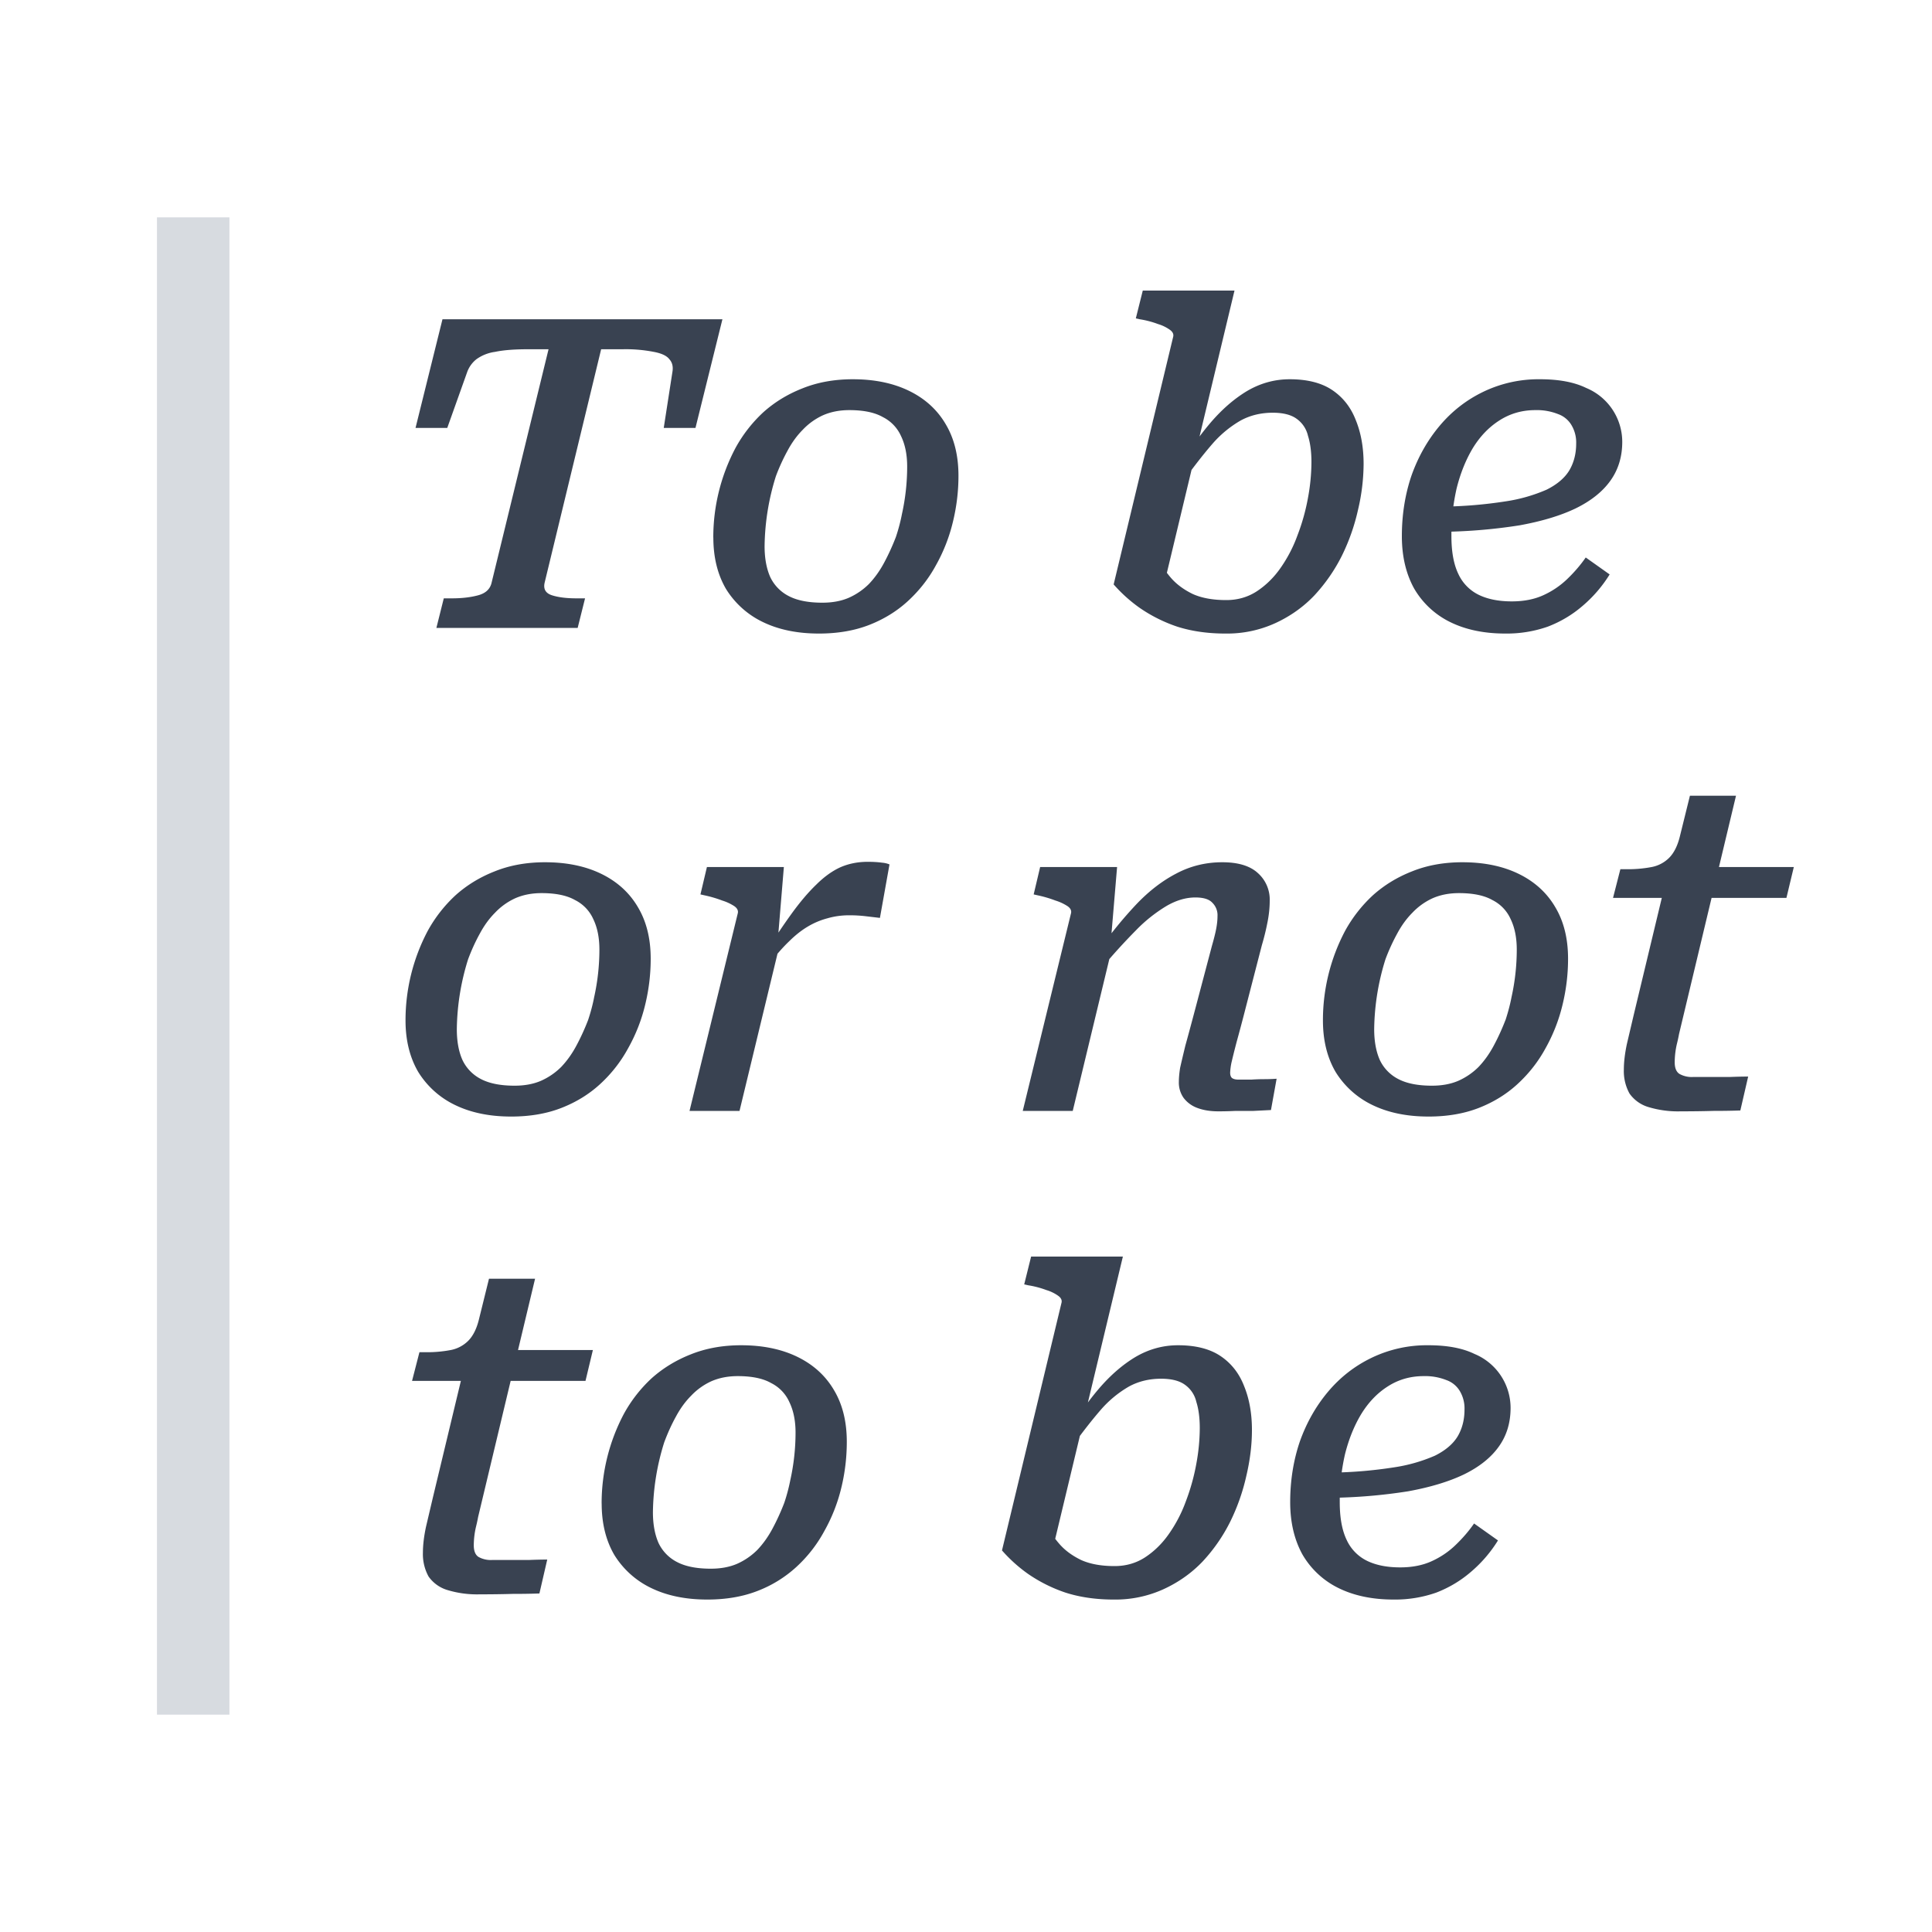 <svg xmlns="http://www.w3.org/2000/svg" fill="none" viewBox="0 0 40 40"><path fill="#fff" d="M0 0h40v40H0z"/><path fill="#394251" d="m10.178 12.064 1.179-4.833h-.432c-.282 0-.507.018-.675.054a.856.856 0 0 0-.387.153.6.6 0 0 0-.189.261L9.26 8.86h-.657l.558-2.25h5.796l-.558 2.25h-.657l.18-1.161c.018-.108-.003-.195-.063-.261-.054-.072-.162-.123-.324-.153a3.028 3.028 0 0 0-.648-.054h-.441l-1.17 4.833c-.03.132.021.219.153.261.132.042.3.063.504.063h.18L11.96 13H9.035l.153-.612h.171c.204 0 .384-.021.54-.063.156-.042.249-.129.279-.261Zm8.37-.945c.054-.162.096-.321.126-.477a4.56 4.56 0 0 0 .108-.981c0-.246-.042-.456-.126-.63a.808.808 0 0 0-.378-.396c-.168-.096-.399-.144-.693-.144-.204 0-.387.036-.549.108a1.346 1.346 0 0 0-.414.297c-.12.12-.225.264-.315.432a4.07 4.07 0 0 0-.243.531 5.01 5.01 0 0 0-.234 1.449c0 .252.04.465.117.639a.853.853 0 0 0 .387.396c.174.09.405.135.693.135.204 0 .384-.033.54-.099a1.39 1.39 0 0 0 .423-.288c.12-.126.225-.273.315-.441.09-.168.171-.345.243-.531Zm-3.78.009a3.955 3.955 0 0 1 .46-1.854 2.91 2.91 0 0 1 .575-.738c.234-.21.504-.375.81-.495.312-.126.66-.189 1.044-.189.45 0 .84.081 1.17.243.33.162.582.393.756.693.174.294.261.648.261 1.062 0 .324-.039.645-.117.963a3.491 3.491 0 0 1-.35.891c-.15.276-.343.522-.577.738-.228.21-.495.375-.8.495-.307.12-.655.18-1.045.18-.45 0-.84-.081-1.17-.243a1.818 1.818 0 0 1-.756-.684c-.174-.3-.26-.654-.26-1.062Zm10.62 1.296c.234 0 .444-.06.63-.18.192-.126.357-.288.495-.486a2.88 2.88 0 0 0 .35-.675c.097-.252.169-.51.217-.774a4.14 4.14 0 0 0 .072-.738c0-.216-.024-.399-.072-.549a.593.593 0 0 0-.234-.351c-.114-.084-.28-.126-.495-.126-.246 0-.468.054-.666.162a2.28 2.28 0 0 0-.594.495c-.192.222-.408.501-.648.837l-.072-.288c.216-.378.444-.708.684-.99.24-.282.495-.504.765-.666.276-.162.57-.243.882-.243.366 0 .66.075.882.225.222.15.384.357.486.621.108.264.162.567.162.909a4.2 4.2 0 0 1-.117.954 4.221 4.221 0 0 1-.333.945c-.15.3-.34.573-.567.819-.228.24-.498.432-.81.576a2.402 2.402 0 0 1-1.035.216c-.366 0-.7-.048-1-.144a3.112 3.112 0 0 1-.773-.387 3.086 3.086 0 0 1-.54-.486l1.233-5.13c.012-.054-.012-.102-.072-.144a.833.833 0 0 0-.243-.117 1.917 1.917 0 0 0-.378-.099l-.081-.018.144-.576h1.899l-1.503 6.273a1.802 1.802 0 0 1-.063-.162 1.862 1.862 0 0 1-.027-.18.902.902 0 0 1 0-.18l.018-.189c.06.126.147.255.26.387.115.132.265.243.45.333.187.084.418.126.694.126Zm5.778.693c-.444 0-.828-.081-1.152-.243a1.752 1.752 0 0 1-.738-.693c-.168-.306-.252-.666-.252-1.08 0-.444.066-.861.198-1.251.138-.39.333-.735.585-1.035.252-.3.552-.534.9-.702a2.636 2.636 0 0 1 1.179-.261c.39 0 .708.06.954.18a1.21 1.21 0 0 1 .747 1.116c0 .306-.081.573-.243.801-.162.228-.402.42-.72.576-.312.15-.7.267-1.161.351a11.15 11.15 0 0 1-1.62.135l.036-.522a9.155 9.155 0 0 0 1.287-.108 3.35 3.35 0 0 0 .855-.243c.216-.108.372-.24.468-.396.096-.162.144-.348.144-.558a.7.7 0 0 0-.1-.387.528.528 0 0 0-.278-.225 1.19 1.19 0 0 0-.468-.081c-.276 0-.525.072-.747.216-.216.138-.4.33-.55.576-.143.24-.254.516-.332.828a4.392 4.392 0 0 0-.108.99c0 .324.048.585.144.783a.897.897 0 0 0 .423.432c.186.09.414.135.684.135.246 0 .462-.042.648-.126.186-.084.35-.195.495-.333.15-.144.279-.294.387-.45l.495.351a2.75 2.75 0 0 1-.567.657c-.21.18-.447.321-.711.423a2.566 2.566 0 0 1-.882.144Zm-18.99 8.002c.054-.162.096-.321.126-.477a4.56 4.56 0 0 0 .108-.981c0-.246-.042-.456-.126-.63a.808.808 0 0 0-.378-.396c-.168-.096-.399-.144-.693-.144-.204 0-.387.036-.549.108a1.346 1.346 0 0 0-.414.297c-.12.12-.225.264-.315.432-.09.162-.171.339-.243.531a5.01 5.01 0 0 0-.234 1.449c0 .252.039.465.117.639a.853.853 0 0 0 .387.396c.174.09.405.135.693.135.204 0 .384-.033.54-.099a1.39 1.39 0 0 0 .423-.288c.12-.126.225-.273.315-.441.09-.168.171-.345.243-.531Zm-3.78.009a3.955 3.955 0 0 1 .459-1.854 2.91 2.91 0 0 1 .576-.738c.234-.21.504-.375.81-.495.312-.126.66-.189 1.044-.189.45 0 .84.081 1.17.243.33.162.582.393.756.693.174.294.261.648.261 1.062 0 .324-.039.645-.117.963a3.491 3.491 0 0 1-.351.891c-.15.276-.342.522-.576.738-.228.21-.495.375-.801.495-.306.12-.654.18-1.044.18-.45 0-.84-.081-1.17-.243a1.818 1.818 0 0 1-.756-.684c-.174-.3-.261-.654-.261-1.062ZM14.276 23l1-4.095c.011-.054-.013-.102-.073-.144a.996.996 0 0 0-.252-.117 2.468 2.468 0 0 0-.369-.108l-.08-.018.134-.567h1.593l-.126 1.521.045.063L15.311 23h-1.035Zm4.14-5.103-.198 1.107-.306-.036a2.86 2.86 0 0 0-.333-.018c-.156 0-.306.021-.45.063a1.577 1.577 0 0 0-.405.171c-.132.078-.26.18-.387.306-.126.12-.258.27-.396.45l-.117-.18c.204-.324.393-.606.567-.846.174-.24.342-.438.504-.594.162-.162.327-.282.495-.36.174-.078.366-.117.576-.117.114 0 .213.006.297.018a.497.497 0 0 1 .153.036ZM21.175 23l1-4.095c.011-.054-.012-.102-.073-.144a.996.996 0 0 0-.252-.117 2.468 2.468 0 0 0-.369-.108l-.08-.018.134-.567h1.593l-.125 1.485.044.09L22.21 23h-1.035Zm4.627-2.178c-.078.306-.145.555-.198.747-.049.186-.084.33-.108.432a1.285 1.285 0 0 0-.027.207c0 .048.011.084.035.108.03.024.075.036.136.036h.27a3.92 3.92 0 0 1 .26-.009c.09 0 .177-.003.261-.009l-.117.648-.36.018h-.369c-.12.006-.24.009-.36.009-.168 0-.315-.024-.44-.072a.622.622 0 0 1-.28-.207.548.548 0 0 1-.098-.333c0-.084.009-.18.026-.288.024-.108.06-.261.108-.459.055-.198.127-.465.216-.801l.333-1.26c.043-.15.073-.27.09-.36.018-.096.027-.183.027-.261a.36.36 0 0 0-.108-.279c-.066-.072-.183-.108-.35-.108-.198 0-.4.06-.604.18a3.122 3.122 0 0 0-.63.504 12.33 12.33 0 0 0-.71.783l-.037-.396a8.54 8.54 0 0 1 .765-.936c.258-.27.531-.48.82-.63.293-.156.611-.234.953-.234.33 0 .576.075.738.225a.733.733 0 0 1 .244.576c0 .138-.015.285-.046.441a5.01 5.01 0 0 1-.117.477l-.323 1.251Zm5.368.297c.053-.162.095-.321.125-.477a4.56 4.56 0 0 0 .108-.981c0-.246-.042-.456-.126-.63a.808.808 0 0 0-.378-.396c-.168-.096-.399-.144-.693-.144-.204 0-.387.036-.549.108a1.346 1.346 0 0 0-.414.297c-.12.12-.225.264-.315.432a4.07 4.07 0 0 0-.243.531 5.01 5.01 0 0 0-.234 1.449c0 .252.04.465.117.639a.853.853 0 0 0 .387.396c.174.09.405.135.693.135.204 0 .384-.033.54-.099a1.39 1.39 0 0 0 .423-.288c.12-.126.225-.273.315-.441.09-.168.171-.345.243-.531Zm-3.78.009a3.955 3.955 0 0 1 .458-1.854 2.91 2.91 0 0 1 .576-.738c.234-.21.504-.375.81-.495.312-.126.66-.189 1.044-.189.45 0 .84.081 1.17.243.33.162.582.393.756.693.174.294.261.648.261 1.062 0 .324-.039.645-.117.963a3.491 3.491 0 0 1-.35.891c-.15.276-.343.522-.577.738-.228.21-.495.375-.8.495-.307.12-.655.18-1.045.18-.45 0-.84-.081-1.17-.243a1.818 1.818 0 0 1-.756-.684c-.174-.3-.26-.654-.26-1.062Zm7.41 1.881a2.11 2.11 0 0 1-.676-.09.733.733 0 0 1-.387-.279.96.96 0 0 1-.117-.495c0-.156.021-.333.063-.531l.144-.612.702-2.925.72-.126h1.89l-.153.639h-3.59l.152-.594h.126a2.6 2.6 0 0 0 .522-.045.697.697 0 0 0 .36-.189c.102-.102.177-.252.225-.45l.207-.837h.954l-1.179 4.932a3.259 3.259 0 0 1-.045.207 1.722 1.722 0 0 0-.045.378c0 .12.033.201.1.243a.52.52 0 0 0 .278.063h.756c.15-.006.28-.009.387-.009l-.162.702c-.162.006-.348.009-.558.009-.21.006-.435.009-.675.009Zm-24.865 10a2.11 2.11 0 0 1-.675-.09.733.733 0 0 1-.387-.279.96.96 0 0 1-.117-.495c0-.156.021-.333.063-.531l.144-.612.702-2.925.72-.126h1.89l-.153.639H8.531l.153-.594h.126a2.6 2.6 0 0 0 .522-.045.697.697 0 0 0 .36-.189c.102-.102.177-.252.225-.45l.207-.837h.954l-1.179 4.932a3.259 3.259 0 0 1-.045.207 1.722 1.722 0 0 0-.045.378c0 .12.033.201.099.243a.52.52 0 0 0 .279.063h.756c.15-.006.279-.009.387-.009l-.162.702c-.162.006-.348.009-.558.009-.21.006-.435.009-.675.009Zm6.301-1.89c.055-.162.096-.321.127-.477a4.56 4.56 0 0 0 .108-.981c0-.246-.043-.456-.127-.63a.808.808 0 0 0-.378-.396c-.167-.096-.398-.144-.692-.144-.204 0-.387.036-.55.108a1.346 1.346 0 0 0-.414.297c-.12.12-.225.264-.315.432-.09.162-.17.339-.242.531a5.01 5.01 0 0 0-.235 1.449c0 .252.04.465.117.639a.853.853 0 0 0 .388.396c.174.09.405.135.693.135.204 0 .384-.033.54-.099a1.39 1.39 0 0 0 .422-.288c.12-.126.225-.273.315-.441.09-.168.171-.345.243-.531Zm-3.78.009a3.955 3.955 0 0 1 .46-1.854 2.91 2.91 0 0 1 .575-.738c.235-.21.505-.375.81-.495.313-.126.66-.189 1.044-.189.45 0 .84.081 1.17.243.33.162.582.393.756.693.174.294.261.648.261 1.062 0 .324-.038.645-.116.963a3.491 3.491 0 0 1-.352.891 2.83 2.83 0 0 1-.576.738 2.53 2.53 0 0 1-.8.495c-.306.12-.655.18-1.045.18-.45 0-.84-.081-1.17-.243a1.818 1.818 0 0 1-.756-.684c-.174-.3-.26-.654-.26-1.062Zm10.62 1.296c.234 0 .444-.06.63-.18.192-.126.357-.288.495-.486a2.88 2.88 0 0 0 .351-.675c.096-.252.168-.51.216-.774a4.14 4.14 0 0 0 .072-.738c0-.216-.024-.399-.072-.549a.593.593 0 0 0-.234-.351c-.114-.084-.279-.126-.495-.126-.246 0-.468.054-.666.162a2.28 2.28 0 0 0-.594.495c-.192.222-.408.501-.648.837l-.072-.288c.216-.378.444-.708.684-.99.24-.282.495-.504.765-.666.276-.162.57-.243.882-.243.366 0 .66.075.882.225.222.15.384.357.486.621.108.264.162.567.162.909 0 .306-.039.624-.117.954a4.221 4.221 0 0 1-.333.945c-.15.3-.339.573-.567.819-.228.24-.498.432-.81.576a2.402 2.402 0 0 1-1.035.216c-.366 0-.699-.048-.999-.144a3.112 3.112 0 0 1-.774-.387 3.086 3.086 0 0 1-.54-.486l1.233-5.13c.012-.054-.012-.102-.072-.144a.833.833 0 0 0-.243-.117 1.917 1.917 0 0 0-.378-.099l-.08-.018.143-.576h1.9l-1.504 6.273a1.802 1.802 0 0 1-.063-.162 1.862 1.862 0 0 1-.027-.18.902.902 0 0 1 0-.18l.018-.189c.06.126.147.255.261.387.114.132.264.243.45.333.186.084.417.126.693.126Zm5.778.693c-.444 0-.828-.081-1.152-.243a1.752 1.752 0 0 1-.738-.693c-.168-.306-.252-.666-.252-1.08 0-.444.066-.861.198-1.251.138-.39.333-.735.585-1.035.252-.3.552-.534.9-.702a2.636 2.636 0 0 1 1.18-.261c.39 0 .707.06.953.18a1.21 1.21 0 0 1 .747 1.116c0 .306-.08.573-.243.801-.162.228-.402.42-.72.576-.312.15-.699.267-1.16.351a11.15 11.15 0 0 1-1.62.135l.035-.522a9.155 9.155 0 0 0 1.287-.108 3.35 3.35 0 0 0 .855-.243c.216-.108.372-.24.468-.396.096-.162.144-.348.144-.558a.7.7 0 0 0-.099-.387.528.528 0 0 0-.279-.225 1.19 1.19 0 0 0-.468-.081c-.276 0-.525.072-.747.216-.216.138-.399.33-.549.576-.144.24-.255.516-.333.828a4.392 4.392 0 0 0-.108.99c0 .324.048.585.144.783a.897.897 0 0 0 .423.432c.186.09.414.135.684.135.246 0 .462-.042.648-.126.186-.084.351-.195.495-.333.15-.144.28-.294.387-.45l.495.351a2.75 2.75 0 0 1-.567.657c-.21.18-.447.321-.71.423a2.566 2.566 0 0 1-.883.144Z"/><path fill="#D7DBE0" fill-rule="evenodd" d="M3.25 35.5v-31h1.5v31h-1.5Z" clip-rule="evenodd"/></svg>